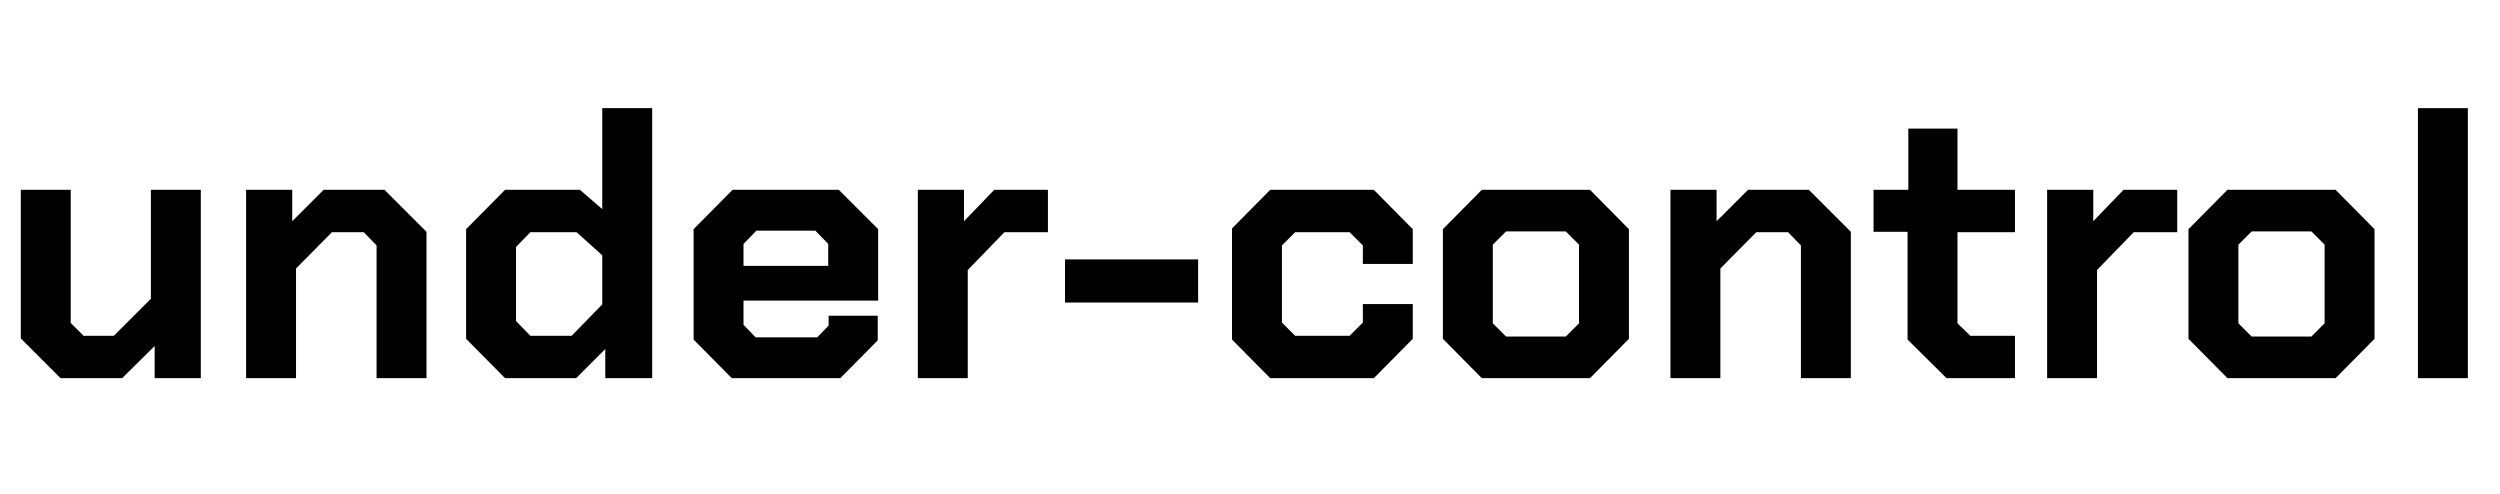<svg width="238" height="47" viewBox="0 0 238 47" fill="none" xmlns="http://www.w3.org/2000/svg">
<path d="M1.98 32.22V18.072H6.732V30.744L7.956 31.968H10.836L14.364 28.44V18.072H19.116V36H14.724V32.94L11.628 36H5.76L1.98 32.22Z" fill="black"/>
<path d="M23.43 18.072H27.822V21.06L30.809 18.072H36.605L40.602 22.068V36H35.849V23.364L34.626 22.104H31.602L28.181 25.56V36H23.43V18.072Z" fill="black"/>
<path d="M44.374 32.256V21.816L48.082 18.072H55.21L57.334 19.908V10.296H62.086V36H57.622V33.228L54.85 36H48.082L44.374 32.256ZM54.418 31.968L57.334 28.98V24.3L54.886 22.104H50.494L49.126 23.508V30.564L50.494 31.968H54.418Z" fill="black"/>
<path d="M66.031 32.328V21.816L69.739 18.072H79.855L83.599 21.816V28.62H70.782V30.924L71.934 32.112H77.802L78.882 30.996V30.06H83.562V32.4L79.999 36H69.666L66.031 32.328ZM78.847 25.308V23.22L77.623 21.96H72.007L70.782 23.22V25.308H78.847Z" fill="black"/>
<path d="M87.379 18.072H91.771V21.06L94.651 18.072H99.763V22.104H95.623L92.131 25.704V36H87.379V18.072Z" fill="black"/>
<path d="M101.389 24.696H114.061V28.8H101.389V24.696Z" fill="black"/>
<path d="M117.288 32.328V21.744L120.924 18.072H130.788L134.496 21.816V25.128H129.744V23.364L128.484 22.104H123.3L122.04 23.364V30.708L123.3 31.968H128.484L129.744 30.708V28.944H134.496V32.256L130.788 36H120.924L117.288 32.328Z" fill="black"/>
<path d="M137.363 32.256V21.816L141.07 18.072H151.367L155.074 21.816V32.256L151.367 36H141.07L137.363 32.256ZM149.062 32.04L150.322 30.78V23.292L149.062 22.032H143.374L142.115 23.292V30.78L143.374 32.04H149.062Z" fill="black"/>
<path d="M159.027 18.072H163.419V21.06L166.407 18.072H172.203L176.199 22.068V36H171.447V23.364L170.223 22.104H167.199L163.779 25.56V36H159.027V18.072Z" fill="black"/>
<path d="M181.6 32.328V22.068H178.36V18.072H181.672V12.24H186.352V18.072H191.824V22.104H186.352V30.78L187.576 31.968H191.824V36H185.308L181.6 32.328Z" fill="black"/>
<path d="M194.887 18.072H199.279V21.06L202.159 18.072H207.271V22.104H203.131L199.639 25.704V36H194.887V18.072Z" fill="black"/>
<path d="M208.343 32.256V21.816L212.051 18.072H222.347L226.055 21.816V32.256L222.347 36H212.051L208.343 32.256ZM220.043 32.04L221.303 30.78V23.292L220.043 22.032H214.355L213.095 23.292V30.78L214.355 32.04H220.043Z" fill="black"/>
<path d="M230.188 10.296H234.94V36H230.188V10.296Z" fill="black"/>
</svg>
